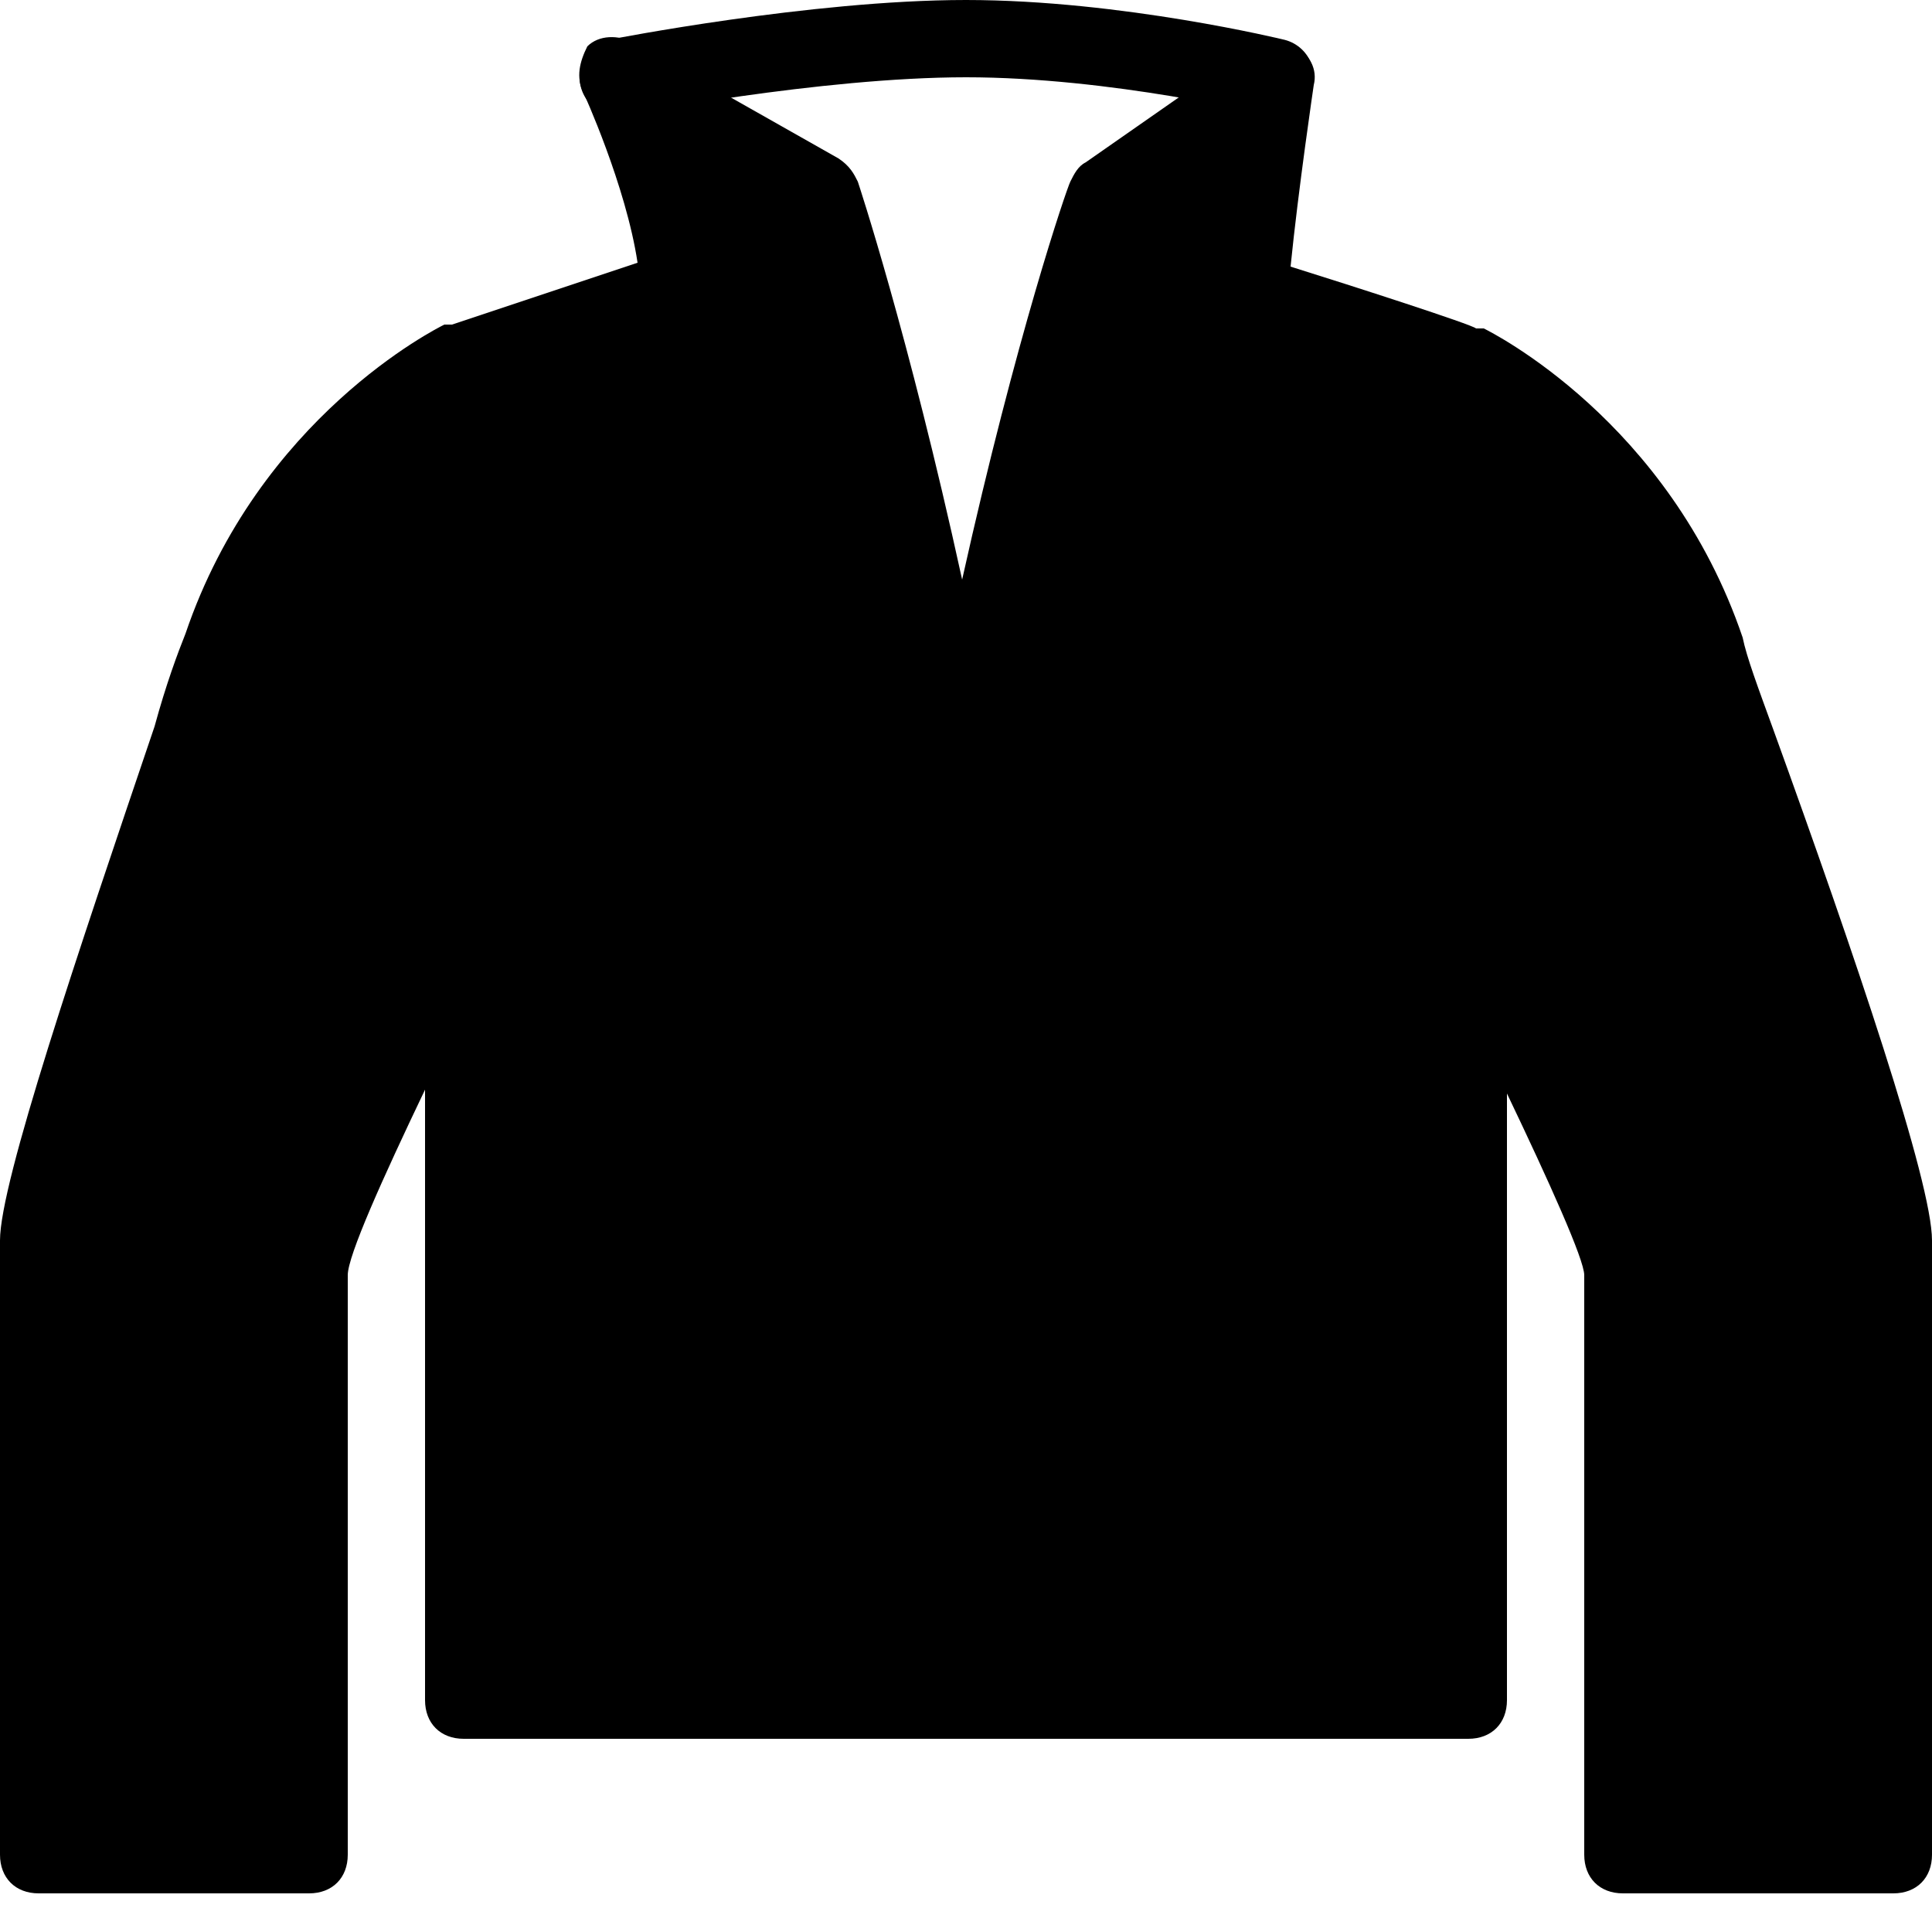 <?xml version="1.0" encoding="utf-8"?><!-- Generator: Adobe Illustrator 18.1.1, SVG Export Plug-In . SVG Version: 6.00 Build 0)  --><svg xmlns="http://www.w3.org/2000/svg" xmlns:xlink="http://www.w3.org/1999/xlink" viewBox="0 0 50 50" width="50px" height="50px"><path d="M45.9,18.9c-0.4-1.1-0.7-1.9-0.8-2.4c-1.9-5.6-6.5-7.9-6.7-8c0,0,0,0-0.1,0c0,0,0,0-0.1,0c-0.1-0.1-3.2-1.1-4.8-1.6C33.6,4.9,34,2.2,34,2.2c0.1-0.4-0.1-0.8-0.5-1c-0.3-0.2-0.8-0.2-1.1,0l-4.3,3c-0.2,0.1-0.3,0.3-0.4,0.5c-0.1,0.2-1.4,4-2.8,10.3c-1.4-6.4-2.7-10.3-2.7-10.3c-0.1-0.2-0.2-0.4-0.5-0.6l-5.3-3c-0.4-0.2-0.9-0.2-1.2,0.1C15,1.6,14.9,2,15.1,2.4c0,0,1.1,2.4,1.4,4.4c-1.8,0.6-4.8,1.6-4.8,1.6c0,0,0,0-0.1,0c0,0,0,0-0.1,0c-0.2,0.1-4.8,2.4-6.7,8c-0.2,0.5-0.5,1.3-0.8,2.4C2,24.7,0,30.6,0,32.1V48c0,0.6,0.4,1,1,1h7c0.6,0,1-0.4,1-1l0-15c0-0.5,0.9-2.5,2-4.8V44c0,0.6,0.4,1,1,1h26c0.6,0,1-0.4,1-1V28.3c1.1,2.3,2,4.3,2,4.7v15c0,0.6,0.4,1,1,1h7c0.6,0,1-0.4,1-1V32.1C50,30.6,48,24.7,45.9,18.9z"/><path fill="none" stroke="#000000" stroke-width="2" stroke-linecap="round" stroke-linejoin="round" stroke-miterlimit="10" d="M16,2c0,0,5.1-1,9-1s8,1,8,1"/></svg>